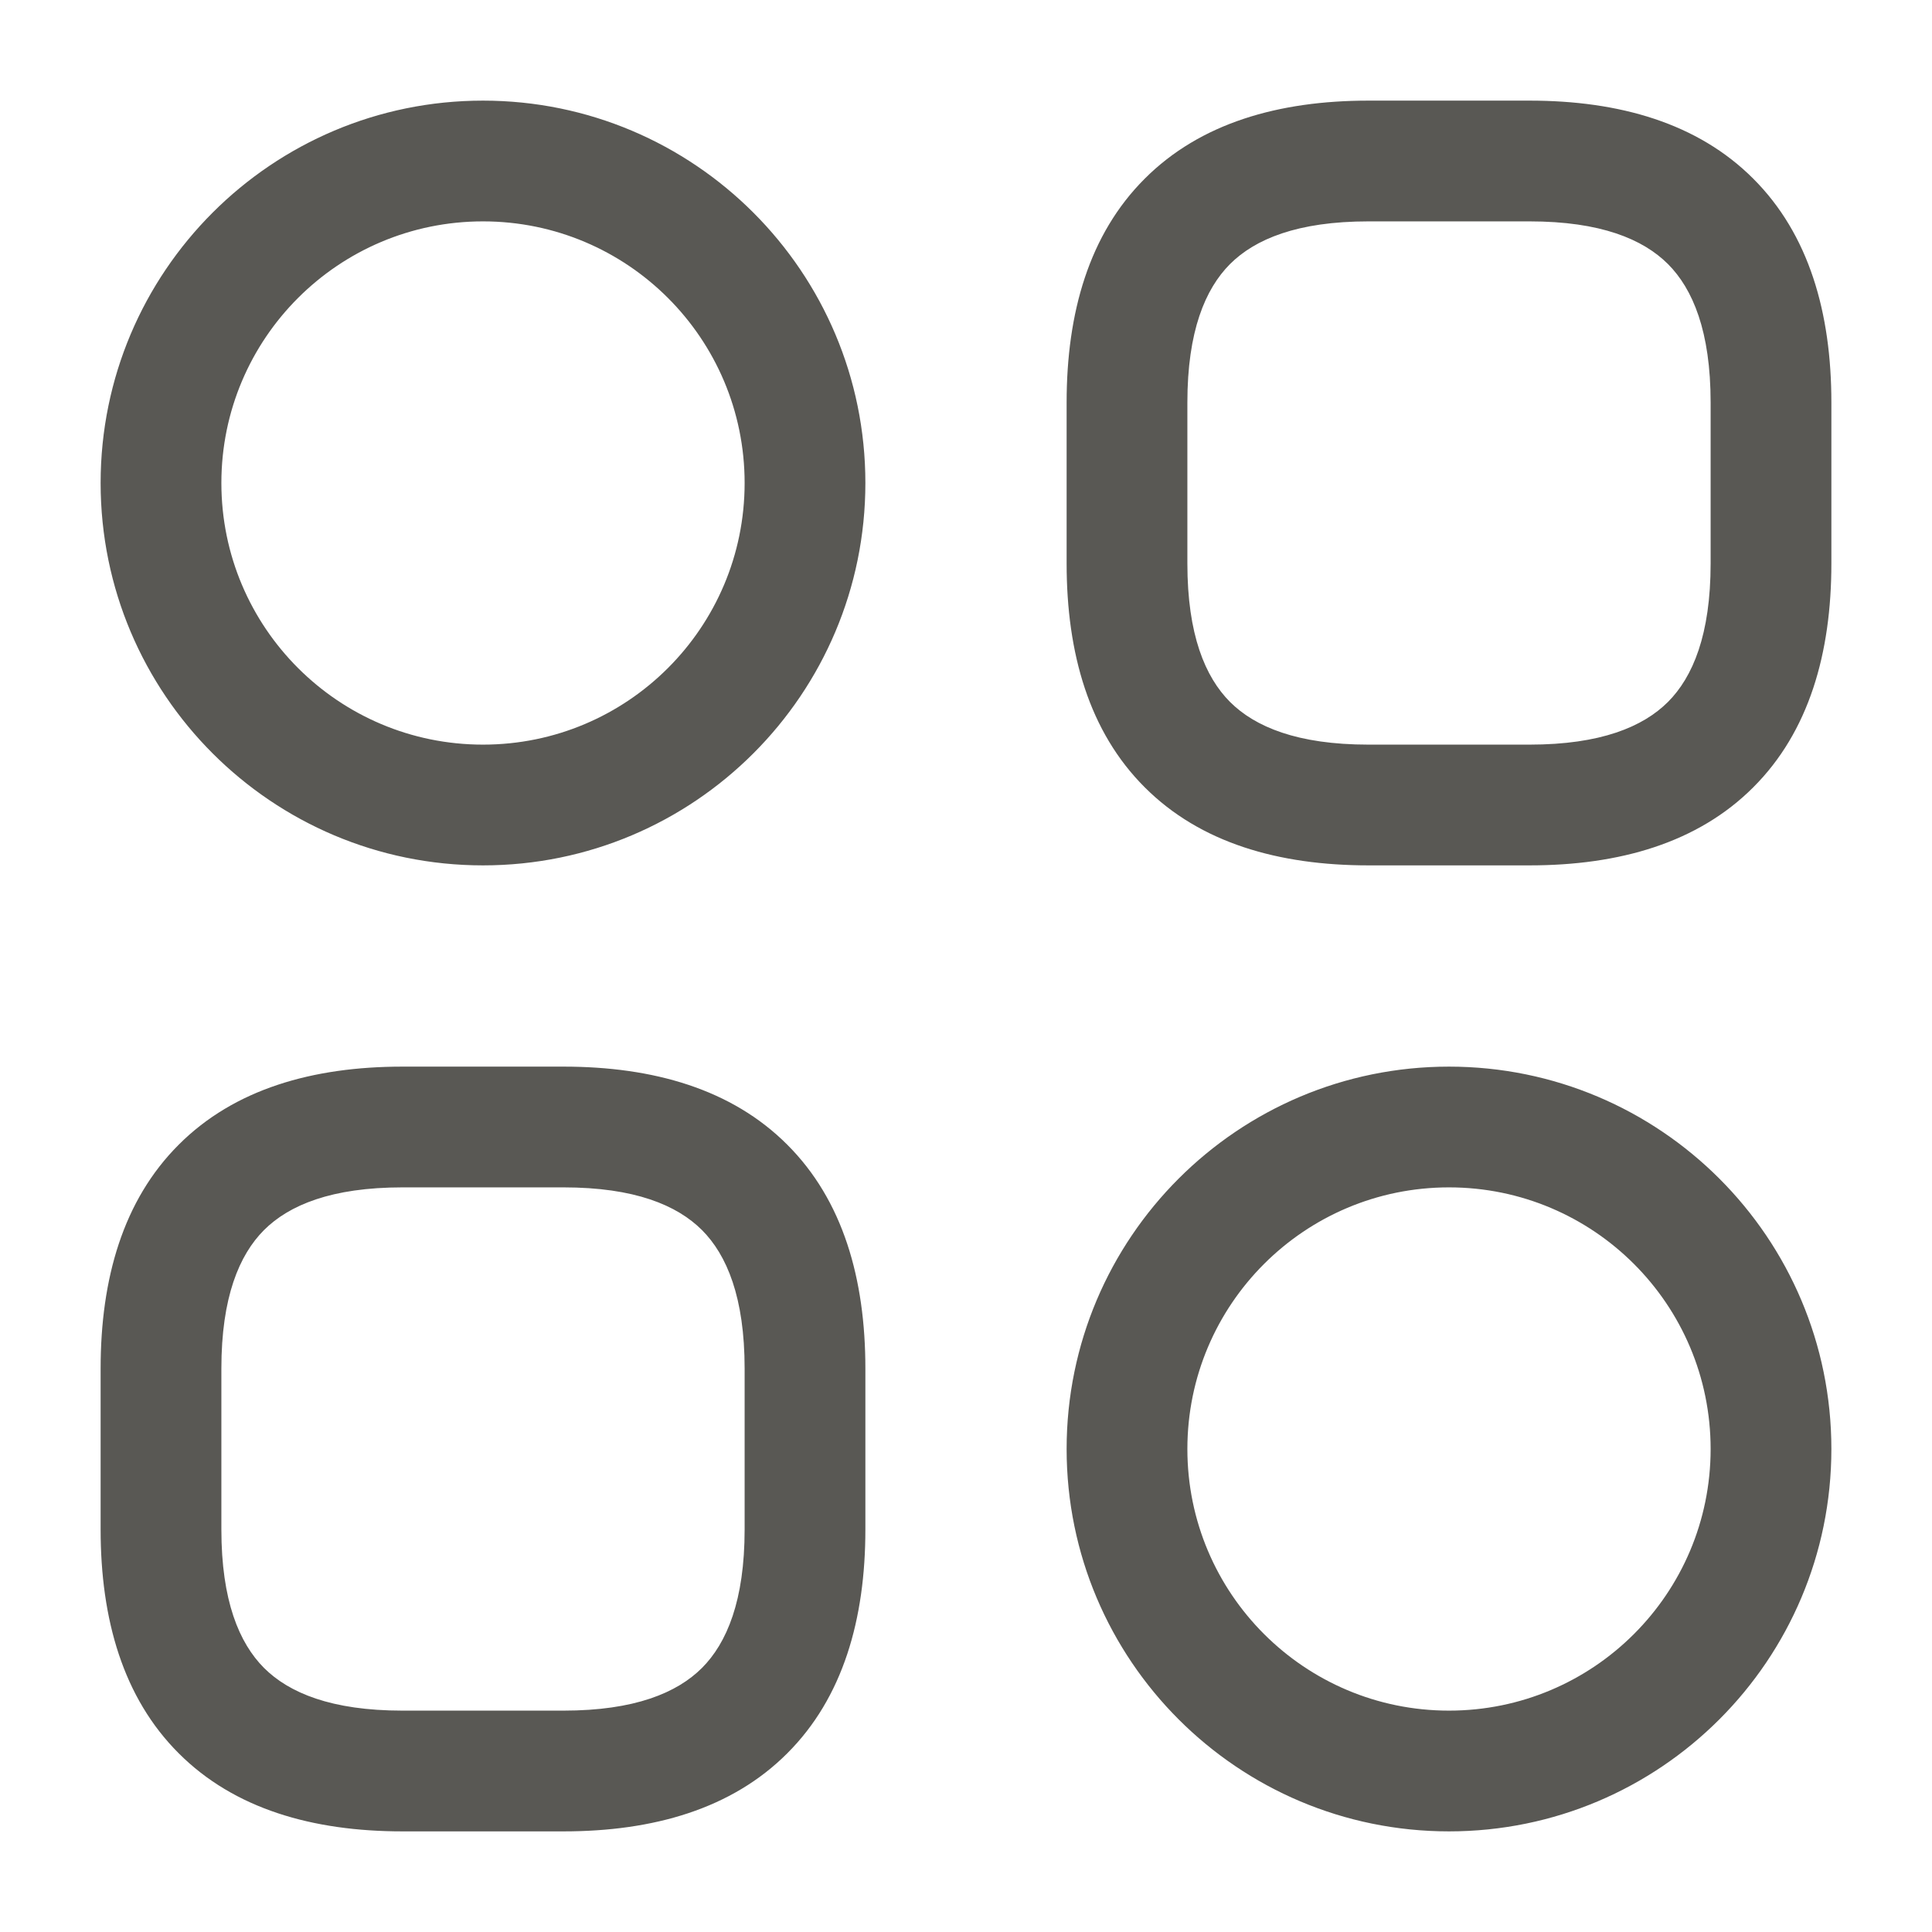 <svg width="24" height="24" viewBox="0 0 24 24" fill="none" xmlns="http://www.w3.org/2000/svg">
<path fill-rule="evenodd" clip-rule="evenodd" d="M6 2.75C4.205 2.75 2.75 4.205 2.75 6C2.75 7.795 4.205 9.25 6 9.25C7.795 9.25 9.25 7.795 9.25 6C9.25 4.205 7.795 2.75 6 2.75ZM1.25 6C1.25 3.377 3.377 1.25 6 1.25C8.623 1.25 10.75 3.377 10.75 6C10.75 8.623 8.623 10.75 6 10.75C3.377 10.75 1.25 8.623 1.25 6ZM14.22 2.22C14.91 1.529 15.884 1.25 17 1.25H19C20.116 1.25 21.09 1.529 21.78 2.22C22.471 2.91 22.75 3.884 22.75 5V7C22.75 8.116 22.471 9.09 21.78 9.78C21.09 10.471 20.116 10.75 19 10.75H17C15.884 10.75 14.91 10.471 14.22 9.78C13.529 9.09 13.25 8.116 13.25 7V5C13.25 3.884 13.529 2.91 14.22 2.22ZM15.28 3.28C14.971 3.59 14.75 4.116 14.75 5V7C14.75 7.884 14.971 8.41 15.28 8.72C15.59 9.029 16.116 9.25 17 9.25H19C19.884 9.25 20.41 9.029 20.72 8.72C21.029 8.41 21.25 7.884 21.25 7V5C21.25 4.116 21.029 3.59 20.72 3.28C20.41 2.971 19.884 2.75 19 2.75H17C16.116 2.75 15.59 2.971 15.28 3.28ZM2.22 14.22C2.91 13.529 3.884 13.25 5 13.25H7C8.116 13.25 9.09 13.529 9.78 14.22C10.471 14.91 10.75 15.884 10.75 17V19C10.75 20.116 10.471 21.09 9.78 21.78C9.09 22.471 8.116 22.75 7 22.75H5C3.884 22.75 2.91 22.471 2.22 21.78C1.529 21.09 1.25 20.116 1.25 19V17C1.25 15.884 1.529 14.91 2.22 14.22ZM3.28 15.28C2.971 15.59 2.75 16.116 2.75 17V19C2.75 19.884 2.971 20.41 3.28 20.72C3.59 21.029 4.116 21.25 5 21.25H7C7.884 21.25 8.41 21.029 8.72 20.72C9.029 20.41 9.25 19.884 9.25 19V17C9.25 16.116 9.029 15.59 8.72 15.28C8.41 14.971 7.884 14.75 7 14.75H5C4.116 14.75 3.59 14.971 3.28 15.28ZM18 14.75C16.205 14.75 14.75 16.205 14.75 18C14.75 19.795 16.205 21.25 18 21.25C19.795 21.25 21.25 19.795 21.25 18C21.25 16.205 19.795 14.75 18 14.75ZM13.25 18C13.25 15.377 15.377 13.25 18 13.25C20.623 13.25 22.75 15.377 22.75 18C22.75 20.623 20.623 22.75 18 22.75C15.377 22.75 13.25 20.623 13.25 18Z" fill="#595854"/>
</svg>
